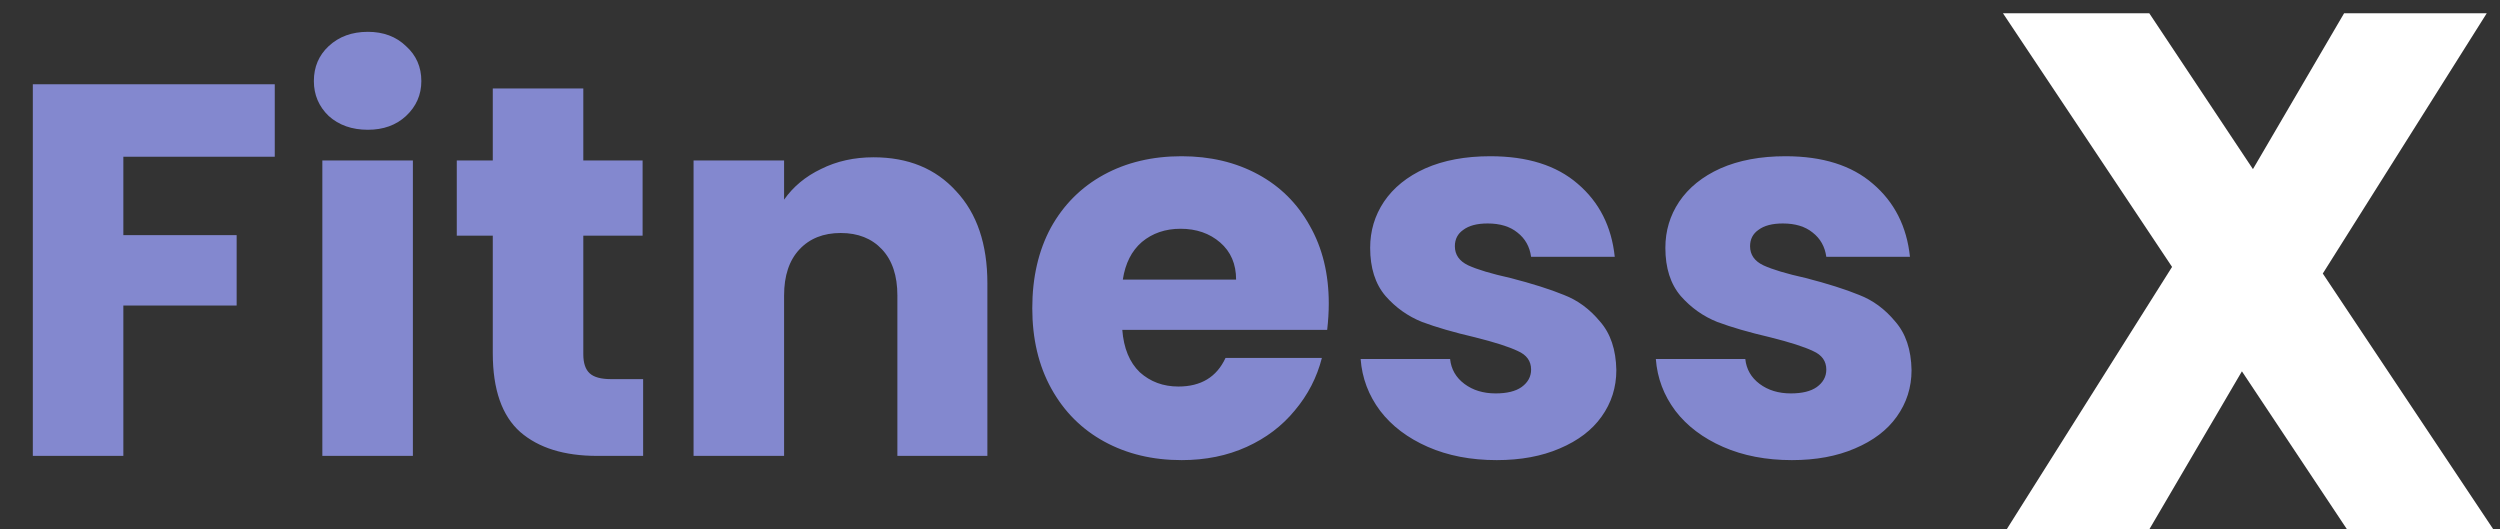 <svg width="170" height="36" viewBox="0 0 170 36" fill="none" xmlns="http://www.w3.org/2000/svg">
<rect x="0" y="0" width="170" height="36" fill="#333333" stroke="none"/>
<path d="M18.684 5.728V10.66H8.388V15.988H16.092V20.776H8.388V31H2.232V5.728H18.684ZM25.015 8.824C23.936 8.824 23.047 8.512 22.352 7.888C21.68 7.24 21.343 6.448 21.343 5.512C21.343 4.552 21.68 3.76 22.352 3.136C23.047 2.488 23.936 2.164 25.015 2.164C26.072 2.164 26.936 2.488 27.608 3.136C28.303 3.76 28.651 4.552 28.651 5.512C28.651 6.448 28.303 7.24 27.608 7.888C26.936 8.512 26.072 8.824 25.015 8.824ZM28.076 10.912V31H21.919V10.912H28.076ZM43.733 25.78V31H40.601C38.369 31 36.629 30.46 35.381 29.38C34.133 28.276 33.509 26.488 33.509 24.016V16.024H31.061V10.912H33.509V6.016H39.665V10.912H43.697V16.024H39.665V24.088C39.665 24.688 39.809 25.12 40.097 25.384C40.385 25.648 40.865 25.78 41.537 25.78H43.733ZM59.402 10.696C61.754 10.696 63.626 11.464 65.018 13C66.434 14.512 67.142 16.6 67.142 19.264V31H61.022V20.092C61.022 18.748 60.674 17.704 59.978 16.96C59.282 16.216 58.346 15.844 57.17 15.844C55.994 15.844 55.058 16.216 54.362 16.96C53.666 17.704 53.318 18.748 53.318 20.092V31H47.162V10.912H53.318V13.576C53.942 12.688 54.782 11.992 55.838 11.488C56.894 10.96 58.082 10.696 59.402 10.696ZM90.356 20.632C90.356 21.208 90.32 21.808 90.248 22.432H76.316C76.412 23.68 76.808 24.64 77.504 25.312C78.224 25.96 79.1 26.284 80.132 26.284C81.668 26.284 82.736 25.636 83.335 24.34H89.888C89.552 25.66 88.939 26.848 88.052 27.904C87.188 28.96 86.096 29.788 84.775 30.388C83.456 30.988 81.98 31.288 80.347 31.288C78.379 31.288 76.627 30.868 75.091 30.028C73.555 29.188 72.356 27.988 71.492 26.428C70.627 24.868 70.195 23.044 70.195 20.956C70.195 18.868 70.615 17.044 71.456 15.484C72.32 13.924 73.519 12.724 75.055 11.884C76.591 11.044 78.356 10.624 80.347 10.624C82.291 10.624 84.019 11.032 85.531 11.848C87.043 12.664 88.219 13.828 89.059 15.34C89.924 16.852 90.356 18.616 90.356 20.632ZM84.055 19.012C84.055 17.956 83.695 17.116 82.975 16.492C82.255 15.868 81.356 15.556 80.275 15.556C79.243 15.556 78.368 15.856 77.647 16.456C76.951 17.056 76.519 17.908 76.352 19.012H84.055ZM101.775 31.288C100.023 31.288 98.463 30.988 97.095 30.388C95.727 29.788 94.647 28.972 93.855 27.94C93.063 26.884 92.619 25.708 92.523 24.412H98.607C98.679 25.108 99.003 25.672 99.579 26.104C100.155 26.536 100.863 26.752 101.703 26.752C102.471 26.752 103.059 26.608 103.467 26.32C103.899 26.008 104.115 25.612 104.115 25.132C104.115 24.556 103.815 24.136 103.215 23.872C102.615 23.584 101.643 23.272 100.299 22.936C98.859 22.6 97.659 22.252 96.699 21.892C95.739 21.508 94.911 20.92 94.215 20.128C93.519 19.312 93.171 18.22 93.171 16.852C93.171 15.7 93.483 14.656 94.107 13.72C94.755 12.76 95.691 12.004 96.915 11.452C98.163 10.9 99.639 10.624 101.343 10.624C103.863 10.624 105.843 11.248 107.283 12.496C108.747 13.744 109.587 15.4 109.803 17.464H104.115C104.019 16.768 103.707 16.216 103.179 15.808C102.675 15.4 102.003 15.196 101.163 15.196C100.443 15.196 99.891 15.34 99.507 15.628C99.123 15.892 98.931 16.264 98.931 16.744C98.931 17.32 99.231 17.752 99.831 18.04C100.455 18.328 101.415 18.616 102.711 18.904C104.199 19.288 105.411 19.672 106.347 20.056C107.283 20.416 108.099 21.016 108.795 21.856C109.515 22.672 109.887 23.776 109.911 25.168C109.911 26.344 109.575 27.4 108.903 28.336C108.255 29.248 107.307 29.968 106.059 30.496C104.835 31.024 103.407 31.288 101.775 31.288ZM121.849 31.288C120.097 31.288 118.537 30.988 117.169 30.388C115.801 29.788 114.721 28.972 113.929 27.94C113.137 26.884 112.693 25.708 112.597 24.412H118.681C118.753 25.108 119.077 25.672 119.653 26.104C120.229 26.536 120.937 26.752 121.777 26.752C122.545 26.752 123.133 26.608 123.541 26.32C123.973 26.008 124.189 25.612 124.189 25.132C124.189 24.556 123.889 24.136 123.289 23.872C122.689 23.584 121.717 23.272 120.373 22.936C118.933 22.6 117.733 22.252 116.773 21.892C115.813 21.508 114.985 20.92 114.289 20.128C113.593 19.312 113.245 18.22 113.245 16.852C113.245 15.7 113.557 14.656 114.181 13.72C114.829 12.76 115.765 12.004 116.989 11.452C118.237 10.9 119.713 10.624 121.417 10.624C123.937 10.624 125.917 11.248 127.357 12.496C128.821 13.744 129.661 15.4 129.877 17.464H124.189C124.093 16.768 123.781 16.216 123.253 15.808C122.749 15.4 122.077 15.196 121.237 15.196C120.517 15.196 119.965 15.34 119.581 15.628C119.197 15.892 119.005 16.264 119.005 16.744C119.005 17.32 119.305 17.752 119.905 18.04C120.529 18.328 121.489 18.616 122.785 18.904C124.273 19.288 125.485 19.672 126.421 20.056C127.357 20.416 128.173 21.016 128.869 21.856C129.589 22.672 129.961 23.776 129.985 25.168C129.985 26.344 129.649 27.4 128.977 28.336C128.329 29.248 127.381 29.968 126.133 30.496C124.909 31.024 123.481 31.288 121.849 31.288Z" fill="#8388CF"/>
<path d="M159.6 36L152.45 25.25L146.15 36H136.45L147.7 18.15L136.2 0.9H146.15L153.2 11.5L159.4 0.9H169.1L157.95 18.6L169.55 36H159.6Z" fill="white"/>
</svg>

